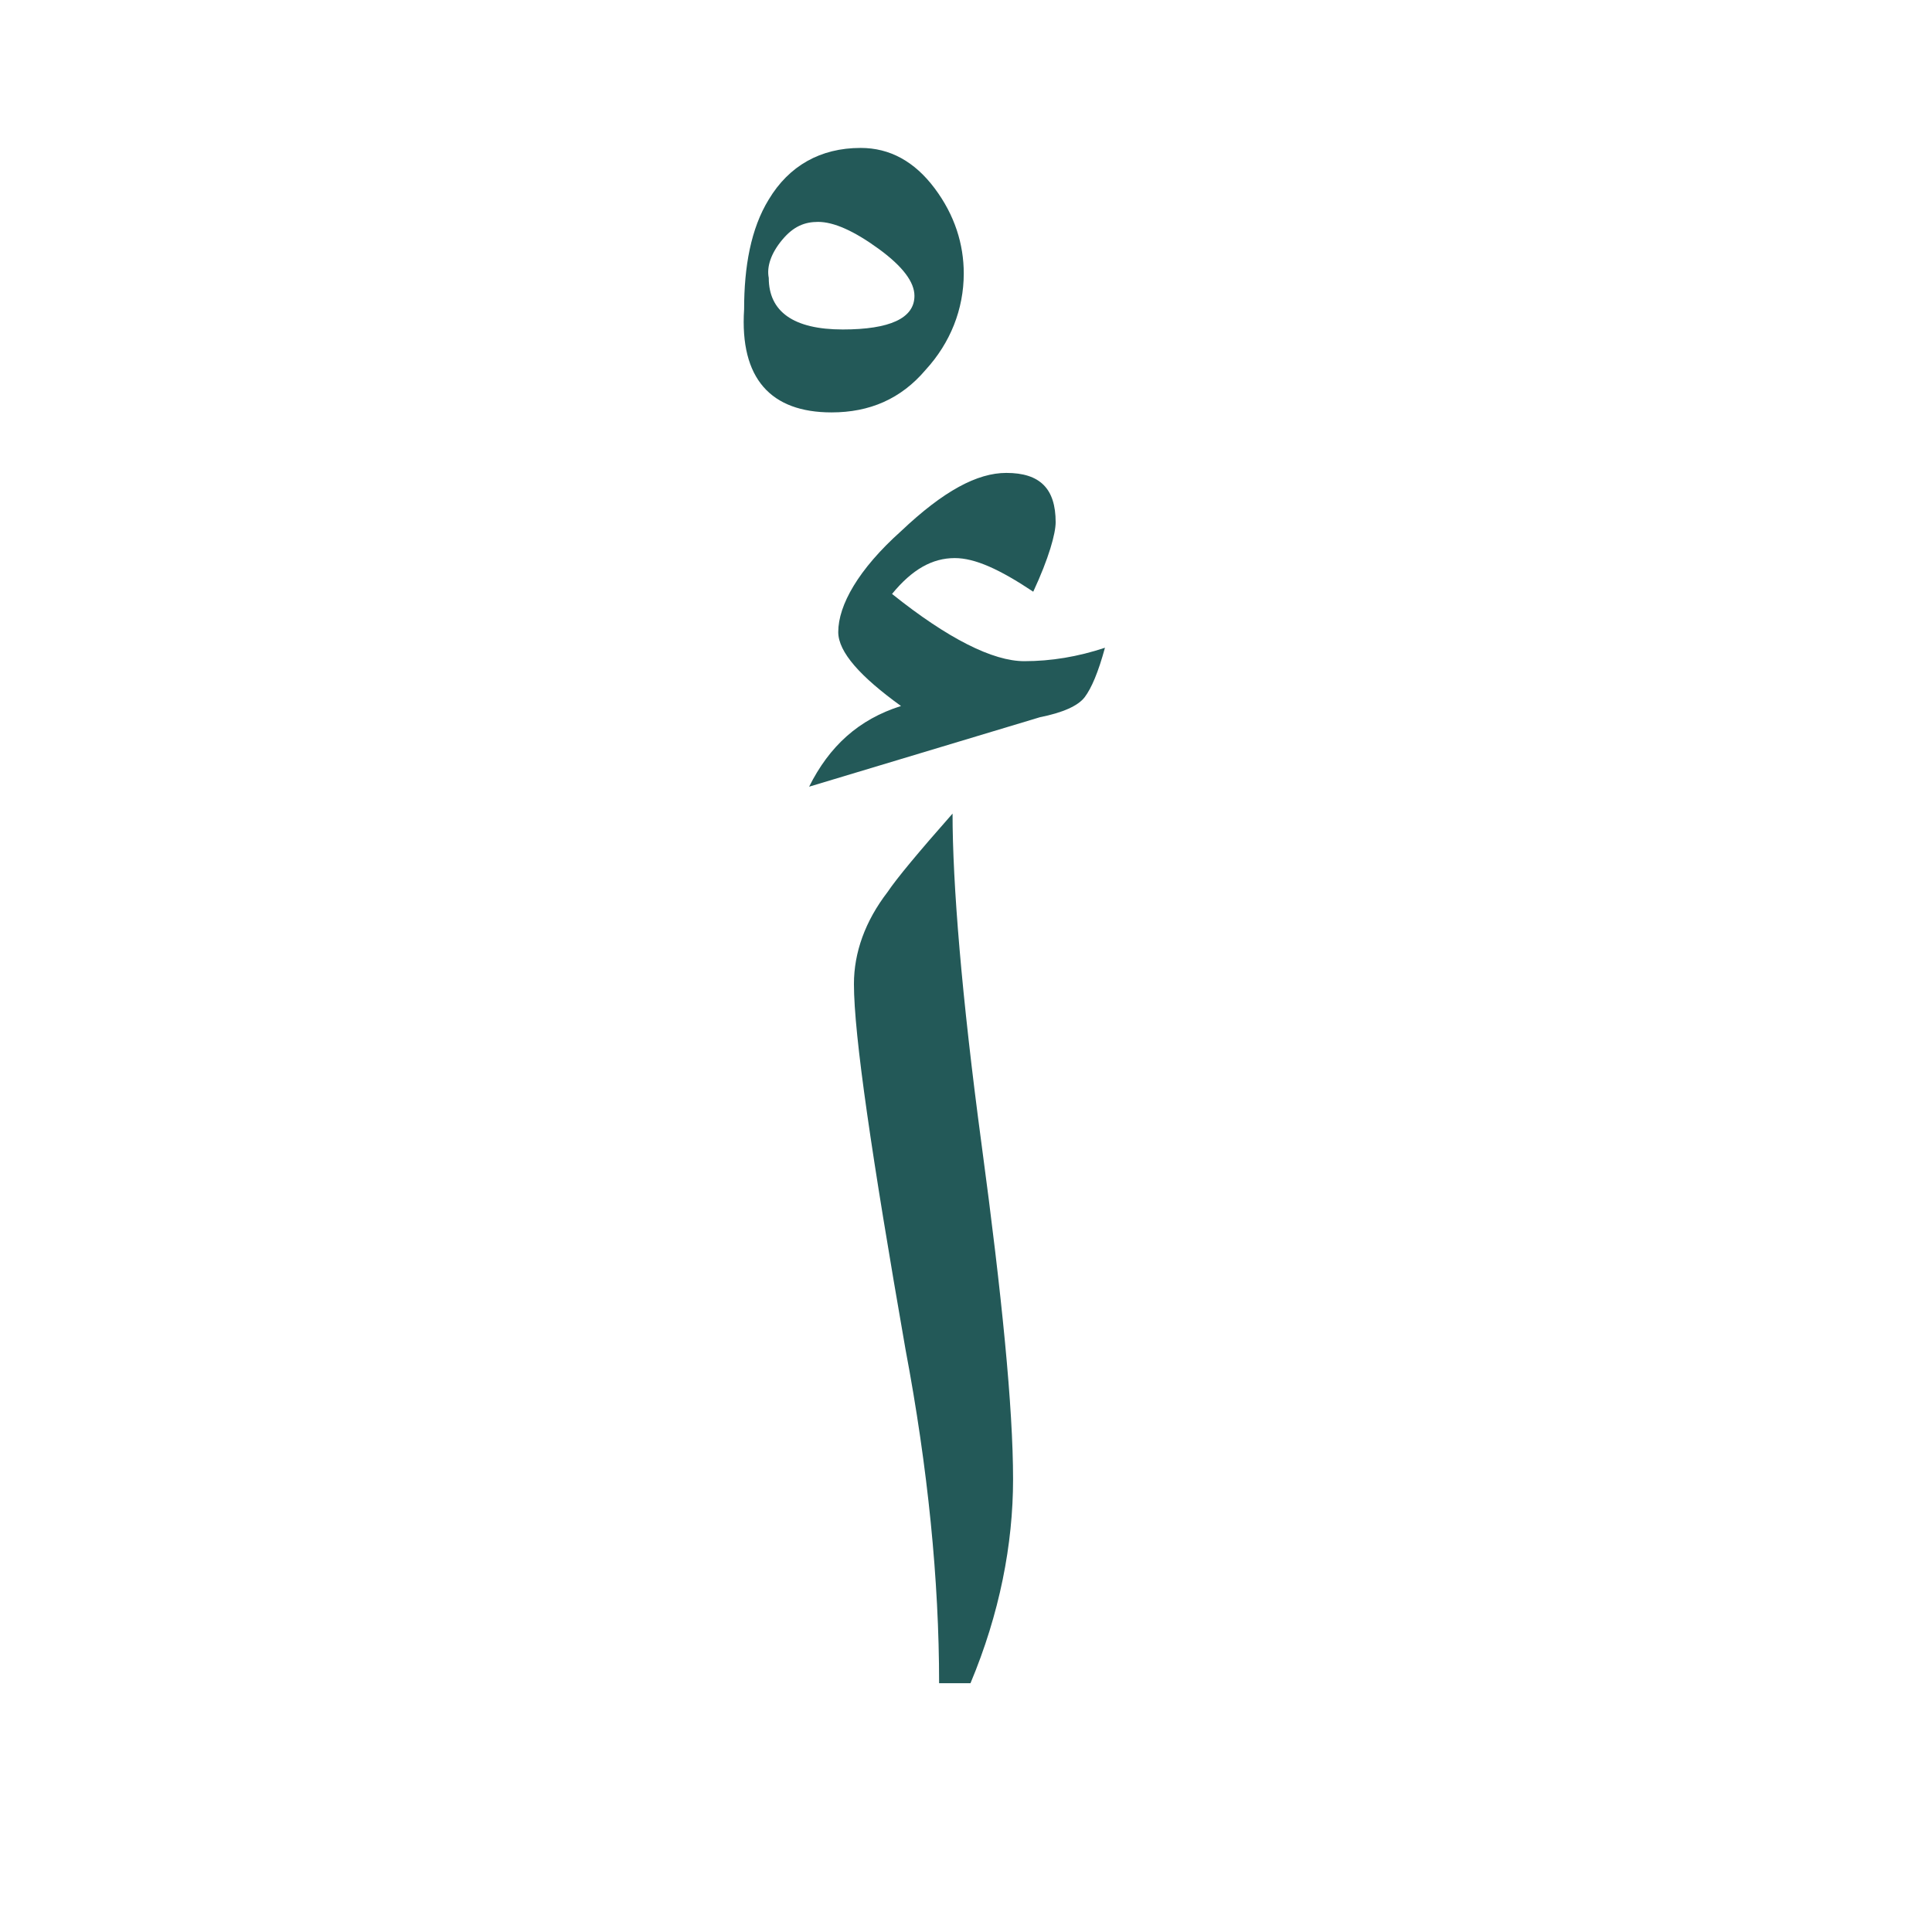<?xml version="1.0" encoding="utf-8"?>
<!-- Generator: Adobe Illustrator 22.0.1, SVG Export Plug-In . SVG Version: 6.00 Build 0)  -->
<svg version="1.1" id="Layer_1" xmlns="http://www.w3.org/2000/svg" xmlns:xlink="http://www.w3.org/1999/xlink" x="0px" y="0px"
	 viewBox="0 0 86.2 86.2" style="enable-background:new 0 0 86.2 86.2;" xml:space="preserve">
<style type="text/css">
	.st0{fill:#235958;}
</style>
<g>
	<path class="st0" d="M49.3,28.9c-0.3,1.1-0.6,1.8-0.9,2.2c-0.3,0.4-1,0.7-2,0.9l-10.3,3.1c0.9-1.8,2.2-3,4.1-3.6
		c-1.8-1.3-2.8-2.4-2.8-3.3c0-1.2,0.9-2.8,2.8-4.5c1.9-1.8,3.4-2.6,4.7-2.6c1.5,0,2.2,0.7,2.2,2.2c0,0.5-0.3,1.6-1,3.1
		c-1.5-1-2.6-1.5-3.5-1.5c-1,0-1.9,0.5-2.8,1.6c2.5,2,4.5,3,5.9,3C46.9,29.5,48.1,29.3,49.3,28.9z"/>
	<path class="st0" d="M45.2,66c0,2.9-0.6,6-1.9,9.1h-1.4c0-4.6-0.5-9.6-1.5-14.9c-1.5-8.6-2.3-14-2.3-16.3c0-1.4,0.5-2.8,1.5-4.1
		c0.4-0.6,1.4-1.8,2.9-3.5c0,3.1,0.4,8.1,1.3,14.8C44.7,57.8,45.2,62.8,45.2,66z"/>
</g>
<path class="st0" d="M37.1,18.4c1.7,0,3.1-0.6,4.2-1.9c1.1-1.2,1.7-2.7,1.7-4.3c0-1.3-0.4-2.6-1.3-3.8c-0.9-1.2-2-1.8-3.3-1.8
	c-1.8,0-3.2,0.8-4.1,2.3c-0.8,1.3-1.1,3-1.1,4.9C33,16.9,34.4,18.4,37.1,18.4z M34.9,10.7c0.5-0.6,1-0.8,1.6-0.8
	c0.7,0,1.6,0.4,2.7,1.2c1.1,0.8,1.6,1.5,1.6,2.1c0,1-1.1,1.5-3.2,1.5c-2.2,0-3.3-0.8-3.3-2.3C34.2,11.9,34.4,11.3,34.9,10.7z"/>
</svg>
